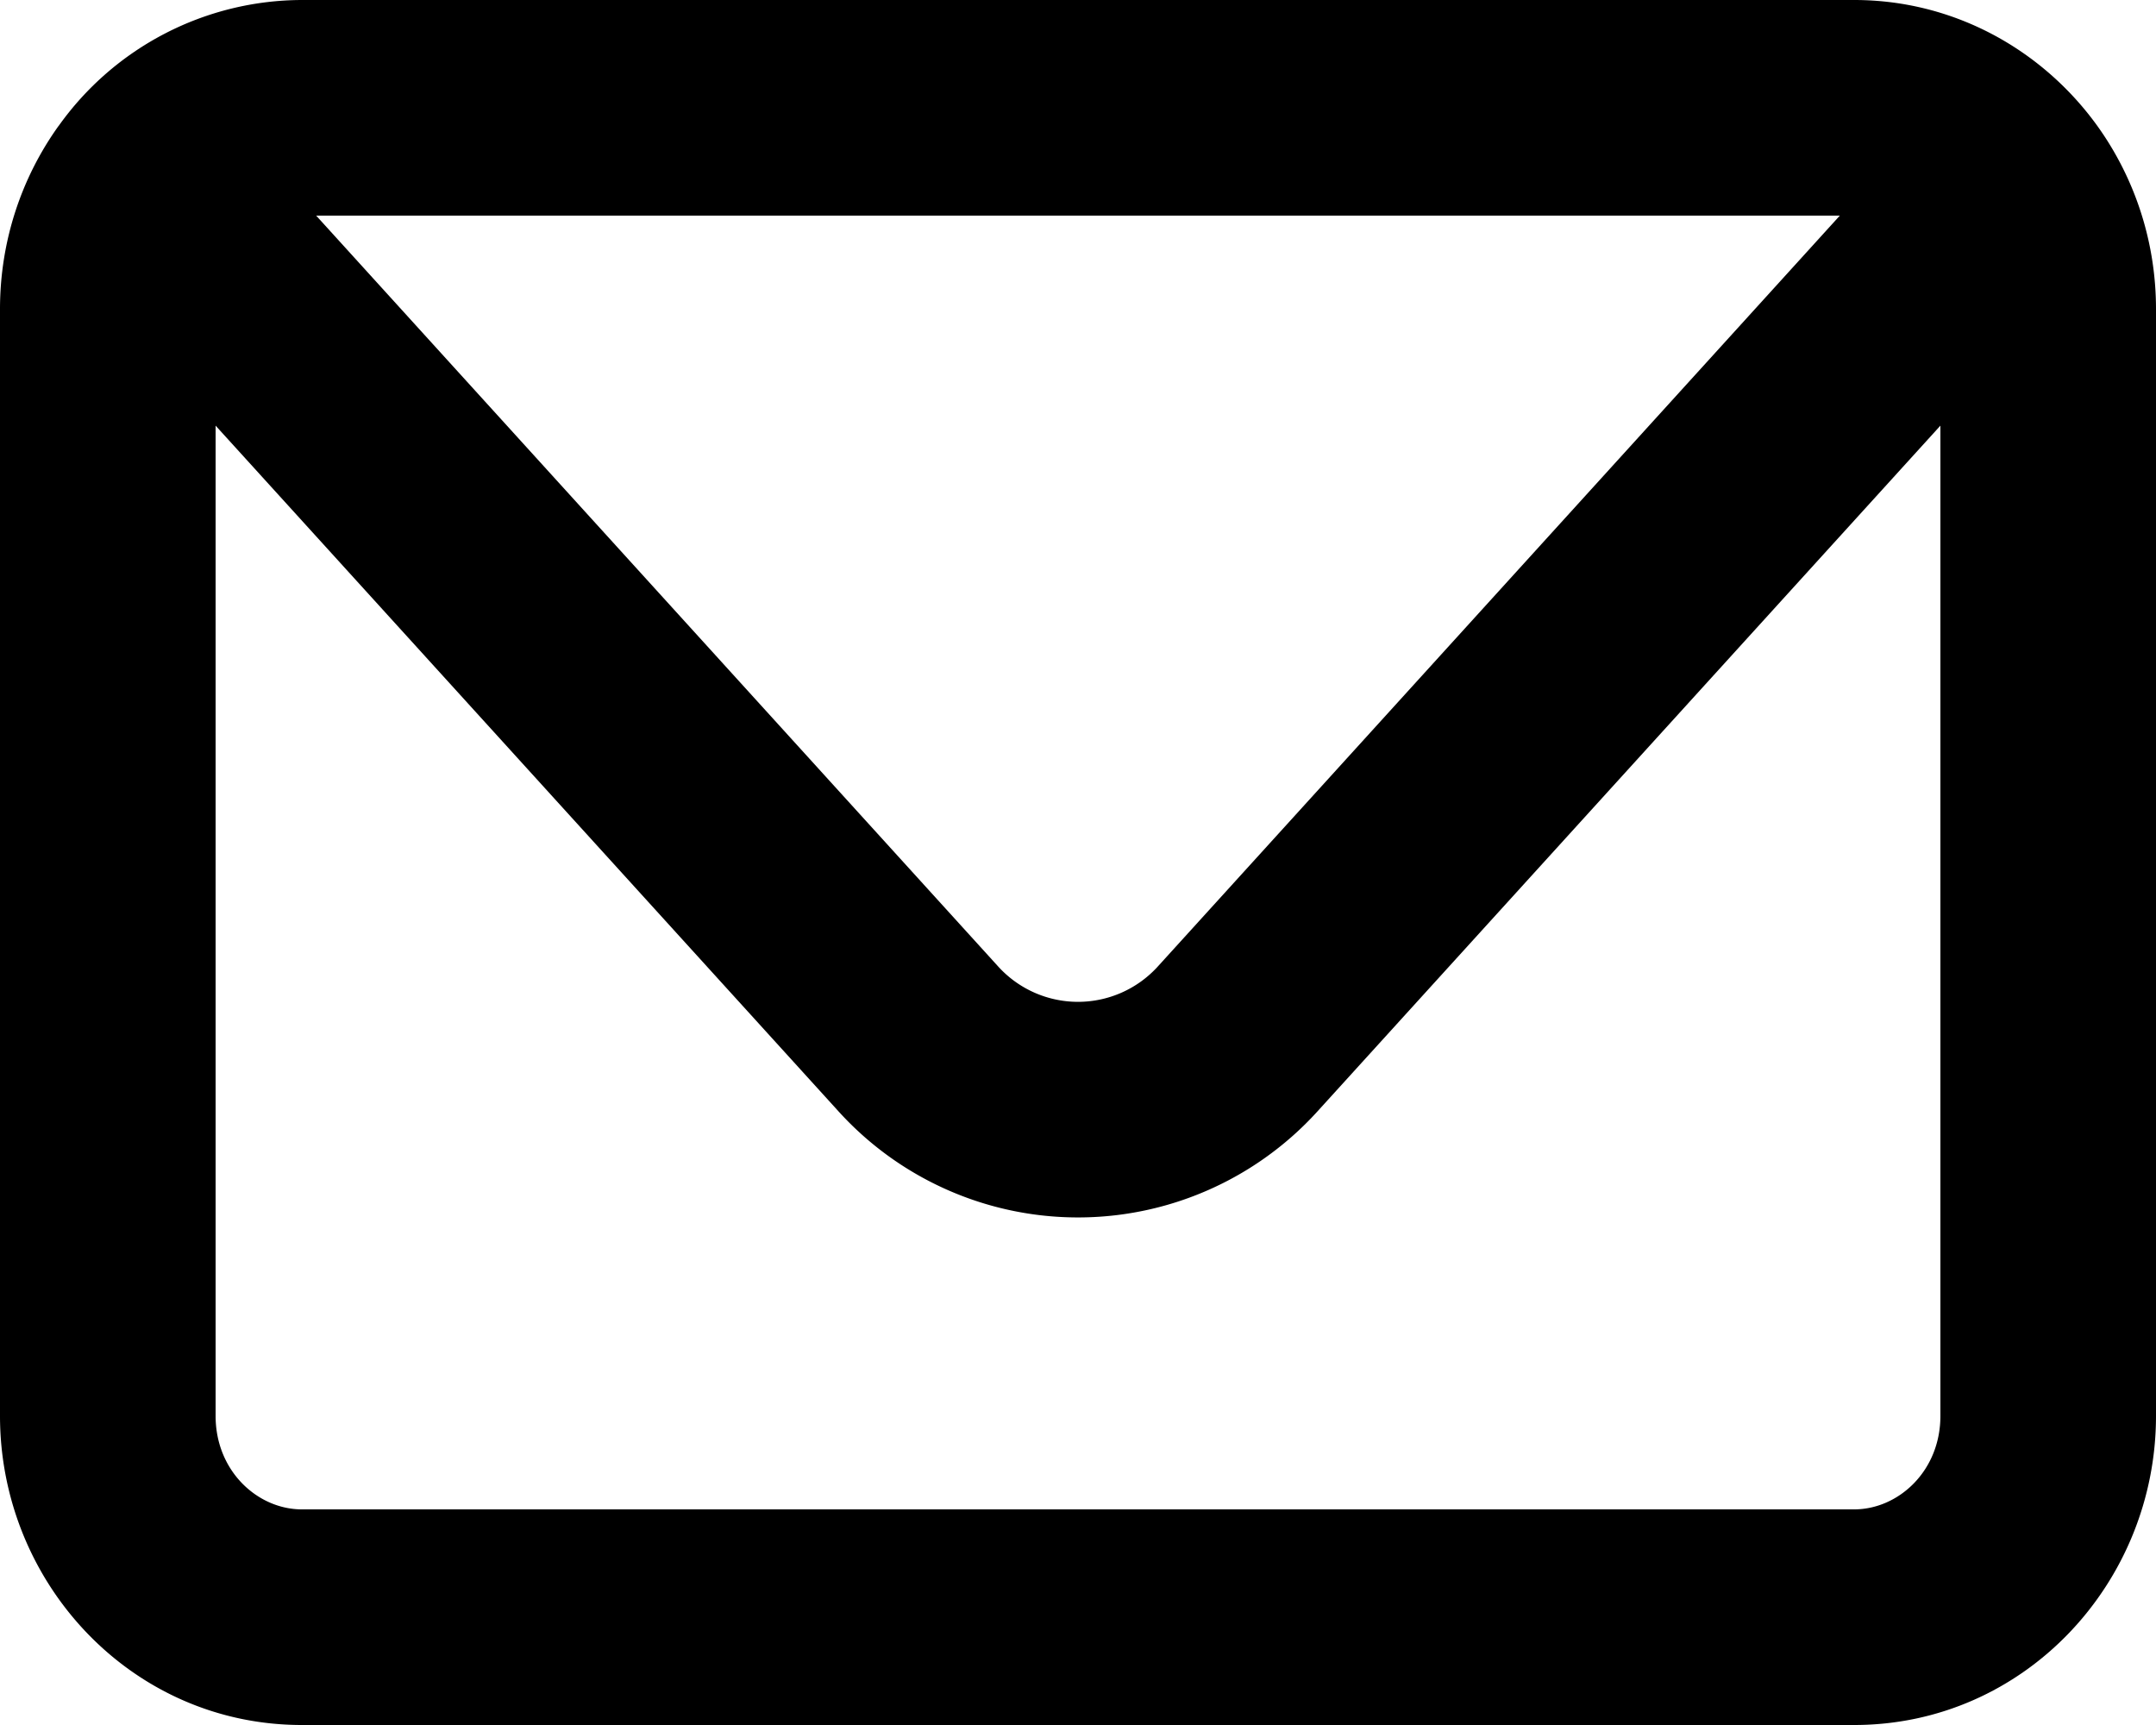 <svg width="20" height="16" fill="none" xmlns="http://www.w3.org/2000/svg"><path fill-rule="evenodd" clip-rule="evenodd" d="M.544 1.168A2.777 2.777 0 012.8 0h14.4c.936 0 1.753.47 2.256 1.168.343.478.544 1.067.544 1.699v10.266C20 14.682 18.78 16 17.2 16H2.8C1.22 16 0 14.682 0 13.133V2.867c0-.632.2-1.221.544-1.7v.001zM2.933 2L9.26 8.965a1 1 0 001.48 0L17.067 2H2.933zM18 3.948l-5.78 6.362a3 3 0 01-4.44 0L2 3.948v9.185c0 .514.392.867.8.867h14.4c.408 0 .8-.353.8-.867V3.948z" fill="#000"/></svg>